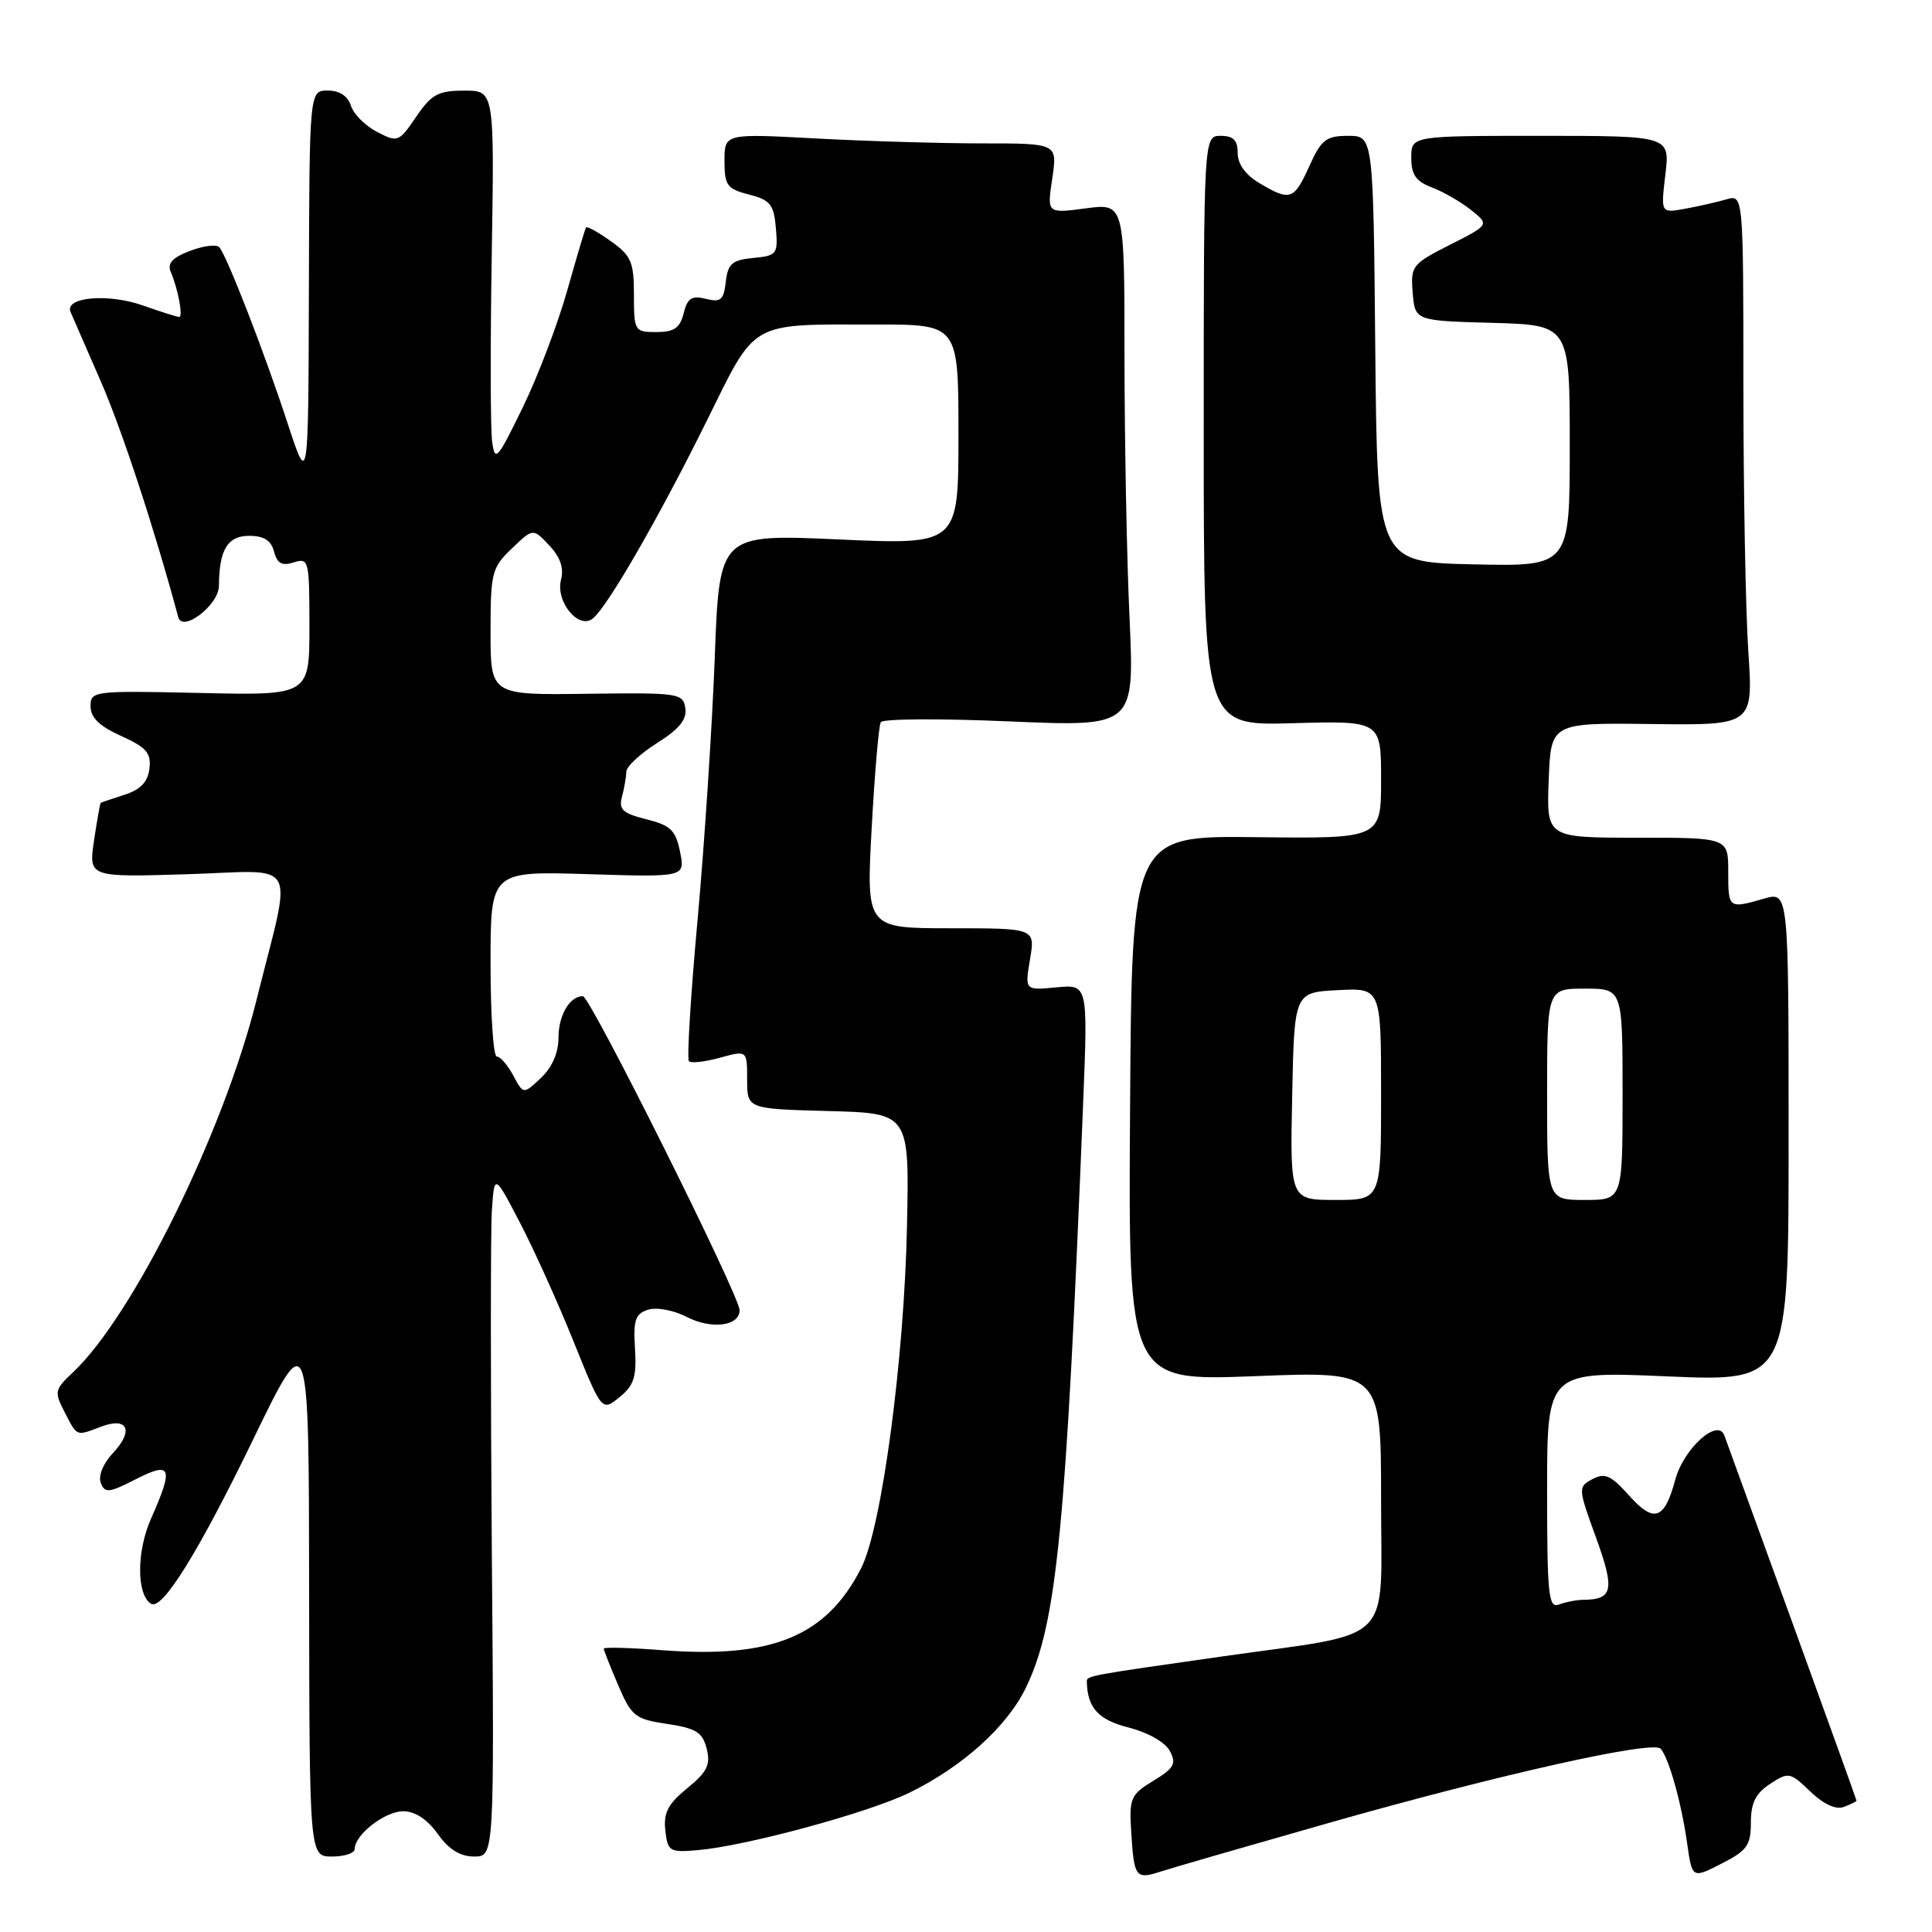 <?xml version="1.0" encoding="UTF-8" standalone="no"?>
<!DOCTYPE svg PUBLIC "-//W3C//DTD SVG 1.1//EN" "http://www.w3.org/Graphics/SVG/1.1/DTD/svg11.dtd" >
<svg xmlns="http://www.w3.org/2000/svg" xmlns:xlink="http://www.w3.org/1999/xlink" version="1.1" viewBox="0 0 256 256">
 <g >
 <path fill="currentColor"
d=" M 176.00 241.57 C 198.60 235.14 219.01 230.58 220.04 231.71 C 221.12 232.90 222.81 238.91 223.55 244.22 C 224.22 248.93 224.22 248.93 228.11 246.94 C 231.50 245.22 232.00 244.51 232.00 241.50 C 232.00 238.90 232.63 237.63 234.54 236.38 C 237.00 234.77 237.19 234.81 239.88 237.39 C 241.67 239.10 243.28 239.83 244.34 239.42 C 245.25 239.07 246.00 238.70 246.00 238.60 C 246.00 238.50 242.16 227.86 237.48 214.96 C 232.79 202.06 228.75 190.92 228.49 190.22 C 227.65 187.83 223.10 191.92 221.98 196.07 C 220.55 201.40 219.16 201.86 215.83 198.13 C 213.45 195.48 212.65 195.12 211.01 195.99 C 209.08 197.03 209.09 197.15 211.48 203.74 C 213.99 210.65 213.73 211.95 209.83 211.98 C 208.91 211.99 207.45 212.27 206.58 212.61 C 205.18 213.14 205.00 211.41 205.00 197.45 C 205.00 181.69 205.00 181.69 221.00 182.38 C 237.00 183.06 237.00 183.06 237.00 150.60 C 237.00 118.14 237.00 118.14 233.76 119.07 C 229.03 120.43 229.00 120.41 229.00 115.50 C 229.00 111.00 229.00 111.00 216.96 111.00 C 204.92 111.00 204.92 111.00 205.21 103.39 C 205.50 95.77 205.50 95.77 218.90 95.94 C 232.31 96.10 232.31 96.10 231.66 86.30 C 231.30 80.91 231.01 65.09 231.01 51.13 C 231.00 25.77 231.00 25.77 228.75 26.42 C 227.51 26.78 225.05 27.34 223.28 27.66 C 220.06 28.25 220.06 28.25 220.67 23.13 C 221.28 18.00 221.28 18.00 204.14 18.00 C 187.00 18.00 187.00 18.00 187.00 20.90 C 187.00 23.15 187.62 24.04 189.75 24.84 C 191.26 25.42 193.59 26.76 194.93 27.83 C 197.36 29.78 197.36 29.78 192.12 32.44 C 187.09 34.99 186.90 35.24 187.19 38.80 C 187.50 42.50 187.50 42.50 197.75 42.78 C 208.00 43.07 208.00 43.07 208.00 59.06 C 208.00 75.06 208.00 75.06 195.25 74.78 C 182.50 74.50 182.50 74.50 182.23 46.25 C 181.97 18.00 181.97 18.00 178.64 18.00 C 175.72 18.00 175.08 18.49 173.50 22.00 C 171.46 26.51 170.97 26.69 166.90 24.28 C 165.05 23.19 164.00 21.75 164.00 20.28 C 164.00 18.58 163.43 18.00 161.75 18.00 C 159.50 18.00 159.50 18.00 159.50 57.08 C 159.50 96.16 159.50 96.16 171.25 95.83 C 183.00 95.50 183.00 95.50 183.00 103.31 C 183.00 111.12 183.00 111.12 166.49 110.93 C 149.97 110.73 149.97 110.73 149.74 146.87 C 149.50 183.00 149.50 183.00 166.25 182.35 C 183.00 181.69 183.00 181.69 183.00 198.76 C 183.00 218.27 185.10 216.20 162.00 219.48 C 144.22 222.01 144.00 222.05 144.01 222.80 C 144.08 226.30 145.53 227.89 149.56 228.91 C 152.09 229.55 154.39 230.85 155.00 232.00 C 155.91 233.70 155.59 234.28 152.83 235.96 C 149.82 237.79 149.61 238.26 149.89 242.70 C 150.26 248.77 150.47 249.07 153.77 248.00 C 155.27 247.51 165.28 244.62 176.00 241.57 Z  M 47.00 245.00 C 47.00 243.11 51.00 240.00 53.43 240.00 C 54.99 240.00 56.63 241.07 58.00 243.00 C 59.46 245.06 60.98 246.00 62.82 246.00 C 65.50 246.00 65.50 246.00 65.17 205.75 C 65.00 183.61 65.00 163.25 65.17 160.50 C 65.50 155.50 65.50 155.50 68.88 161.98 C 70.74 165.55 73.95 172.65 76.00 177.75 C 79.74 187.03 79.74 187.03 82.08 185.14 C 84.01 183.58 84.37 182.45 84.14 178.71 C 83.90 174.91 84.18 174.08 85.88 173.54 C 87.01 173.18 89.27 173.61 91.00 174.50 C 94.28 176.19 98.00 175.72 98.00 173.61 C 98.00 171.69 78.19 132.00 77.24 132.00 C 75.48 132.00 74.00 134.52 74.00 137.53 C 74.00 139.50 73.15 141.45 71.67 142.84 C 69.35 145.02 69.35 145.02 68.01 142.51 C 67.27 141.13 66.29 140.00 65.83 140.00 C 65.37 140.00 65.00 134.47 65.00 127.71 C 65.00 115.43 65.00 115.43 77.90 115.83 C 90.79 116.23 90.79 116.23 90.11 112.87 C 89.53 110.01 88.86 109.36 85.65 108.56 C 82.50 107.77 81.96 107.27 82.42 105.56 C 82.72 104.43 82.98 102.94 82.99 102.26 C 82.99 101.58 84.83 99.87 87.06 98.46 C 90.01 96.60 91.04 95.33 90.81 93.83 C 90.51 91.85 89.94 91.77 77.75 91.93 C 65.00 92.10 65.00 92.10 65.00 83.74 C 65.00 75.87 65.17 75.21 67.82 72.68 C 70.63 69.98 70.63 69.98 72.78 72.27 C 74.24 73.81 74.74 75.28 74.34 76.81 C 73.58 79.72 76.69 83.50 78.57 81.94 C 80.56 80.29 87.31 68.57 93.61 55.84 C 100.29 42.33 99.11 43.00 116.13 43.00 C 127.00 43.00 127.00 43.00 127.00 57.60 C 127.00 72.19 127.00 72.19 111.16 71.48 C 95.32 70.76 95.32 70.76 94.71 87.13 C 94.37 96.13 93.35 111.74 92.44 121.80 C 91.52 131.87 91.00 140.34 91.29 140.62 C 91.58 140.91 93.43 140.70 95.41 140.15 C 99.00 139.16 99.00 139.16 99.00 143.05 C 99.00 146.93 99.00 146.93 109.75 147.22 C 120.50 147.50 120.50 147.50 120.18 162.50 C 119.81 180.21 116.83 202.45 114.11 207.78 C 109.50 216.82 102.34 219.78 87.75 218.66 C 83.49 218.33 80.00 218.24 80.00 218.45 C 80.00 218.66 80.86 220.84 81.91 223.29 C 83.68 227.42 84.15 227.80 88.41 228.43 C 92.25 229.01 93.10 229.54 93.64 231.72 C 94.18 233.84 93.71 234.79 91.06 236.95 C 88.50 239.04 87.90 240.21 88.16 242.54 C 88.48 245.34 88.72 245.48 92.50 245.15 C 98.94 244.58 115.08 240.20 120.53 237.53 C 127.54 234.10 133.45 228.77 135.93 223.64 C 140.05 215.13 141.25 202.83 143.53 145.97 C 144.15 130.43 144.15 130.43 139.97 130.83 C 135.79 131.23 135.79 131.23 136.48 127.12 C 137.18 123.00 137.18 123.00 125.98 123.00 C 114.78 123.00 114.78 123.00 115.50 109.75 C 115.90 102.46 116.44 96.13 116.71 95.69 C 116.98 95.24 124.65 95.19 133.76 95.59 C 150.32 96.30 150.32 96.30 149.67 81.90 C 149.30 73.98 149.01 58.37 149.00 47.22 C 149.00 26.93 149.00 26.93 143.86 27.61 C 138.73 28.29 138.73 28.29 139.43 23.65 C 140.12 19.00 140.12 19.00 130.22 19.00 C 124.77 19.00 114.84 18.71 108.16 18.35 C 96.00 17.69 96.00 17.69 96.00 21.32 C 96.00 24.57 96.33 25.03 99.25 25.78 C 102.08 26.51 102.54 27.09 102.81 30.24 C 103.10 33.68 102.95 33.88 99.81 34.18 C 97.01 34.45 96.45 34.94 96.17 37.34 C 95.90 39.76 95.50 40.09 93.53 39.60 C 91.66 39.13 91.09 39.50 90.59 41.51 C 90.10 43.47 89.32 44.00 86.98 44.00 C 84.08 44.00 84.00 43.87 84.00 39.07 C 84.00 34.71 83.64 33.88 80.94 31.96 C 79.26 30.76 77.78 29.94 77.65 30.14 C 77.52 30.34 76.40 34.10 75.16 38.50 C 73.92 42.90 71.27 49.88 69.26 54.00 C 65.88 60.94 65.58 61.28 65.21 58.50 C 64.98 56.85 64.96 45.71 65.16 33.75 C 65.51 12.00 65.51 12.00 61.51 12.01 C 58.06 12.01 57.17 12.50 55.14 15.48 C 52.85 18.84 52.70 18.90 49.96 17.48 C 48.41 16.68 46.85 15.12 46.50 14.01 C 46.09 12.72 44.99 12.00 43.43 12.00 C 41.00 12.00 41.00 12.00 40.93 38.25 C 40.86 64.50 40.86 64.50 38.08 56.00 C 35.05 46.74 30.08 33.94 29.06 32.76 C 28.71 32.35 26.96 32.56 25.19 33.24 C 22.89 34.10 22.15 34.89 22.61 35.98 C 23.60 38.30 24.29 42.00 23.74 42.00 C 23.47 42.00 21.30 41.31 18.91 40.47 C 14.29 38.84 8.51 39.37 9.35 41.34 C 9.62 41.98 11.42 46.10 13.34 50.50 C 16.13 56.87 20.47 70.07 23.62 81.78 C 24.18 83.86 29.00 80.15 29.01 77.63 C 29.04 72.85 30.15 71.00 33.00 71.00 C 34.97 71.00 35.93 71.61 36.31 73.09 C 36.73 74.67 37.36 75.02 38.93 74.52 C 40.92 73.89 41.00 74.22 41.00 83.01 C 41.00 92.15 41.00 92.15 26.50 91.82 C 12.33 91.51 12.00 91.55 12.00 93.60 C 12.00 95.08 13.18 96.23 16.05 97.52 C 19.41 99.04 20.05 99.78 19.80 101.85 C 19.59 103.62 18.62 104.63 16.50 105.31 C 14.85 105.84 13.43 106.32 13.34 106.39 C 13.26 106.45 12.86 108.69 12.46 111.37 C 11.74 116.24 11.74 116.24 24.80 115.84 C 39.89 115.37 38.77 113.34 33.99 132.50 C 29.60 150.10 17.62 174.39 9.63 181.88 C 7.23 184.13 7.17 184.43 8.57 187.13 C 10.26 190.40 10.04 190.31 13.40 189.04 C 16.92 187.70 17.77 189.56 14.98 192.52 C 13.67 193.91 13.00 195.56 13.35 196.48 C 13.89 197.88 14.42 197.83 17.98 196.01 C 22.73 193.59 23.04 194.40 20.00 201.26 C 18.08 205.60 18.09 211.32 20.02 212.51 C 21.49 213.42 26.29 205.70 33.57 190.68 C 40.93 175.50 40.93 175.50 40.96 210.75 C 41.00 246.00 41.00 246.00 44.00 246.00 C 45.65 246.00 47.00 245.55 47.00 245.00 Z  M 171.22 145.25 C 171.50 131.50 171.50 131.50 177.25 131.20 C 183.00 130.90 183.00 130.90 183.00 144.95 C 183.00 159.00 183.00 159.00 176.97 159.00 C 170.94 159.00 170.94 159.00 171.22 145.25 Z  M 205.00 145.00 C 205.00 131.00 205.00 131.00 210.00 131.00 C 215.00 131.00 215.00 131.00 215.00 145.00 C 215.00 159.00 215.00 159.00 210.00 159.00 C 205.00 159.00 205.00 159.00 205.00 145.00 Z "/>
</g>
</svg>